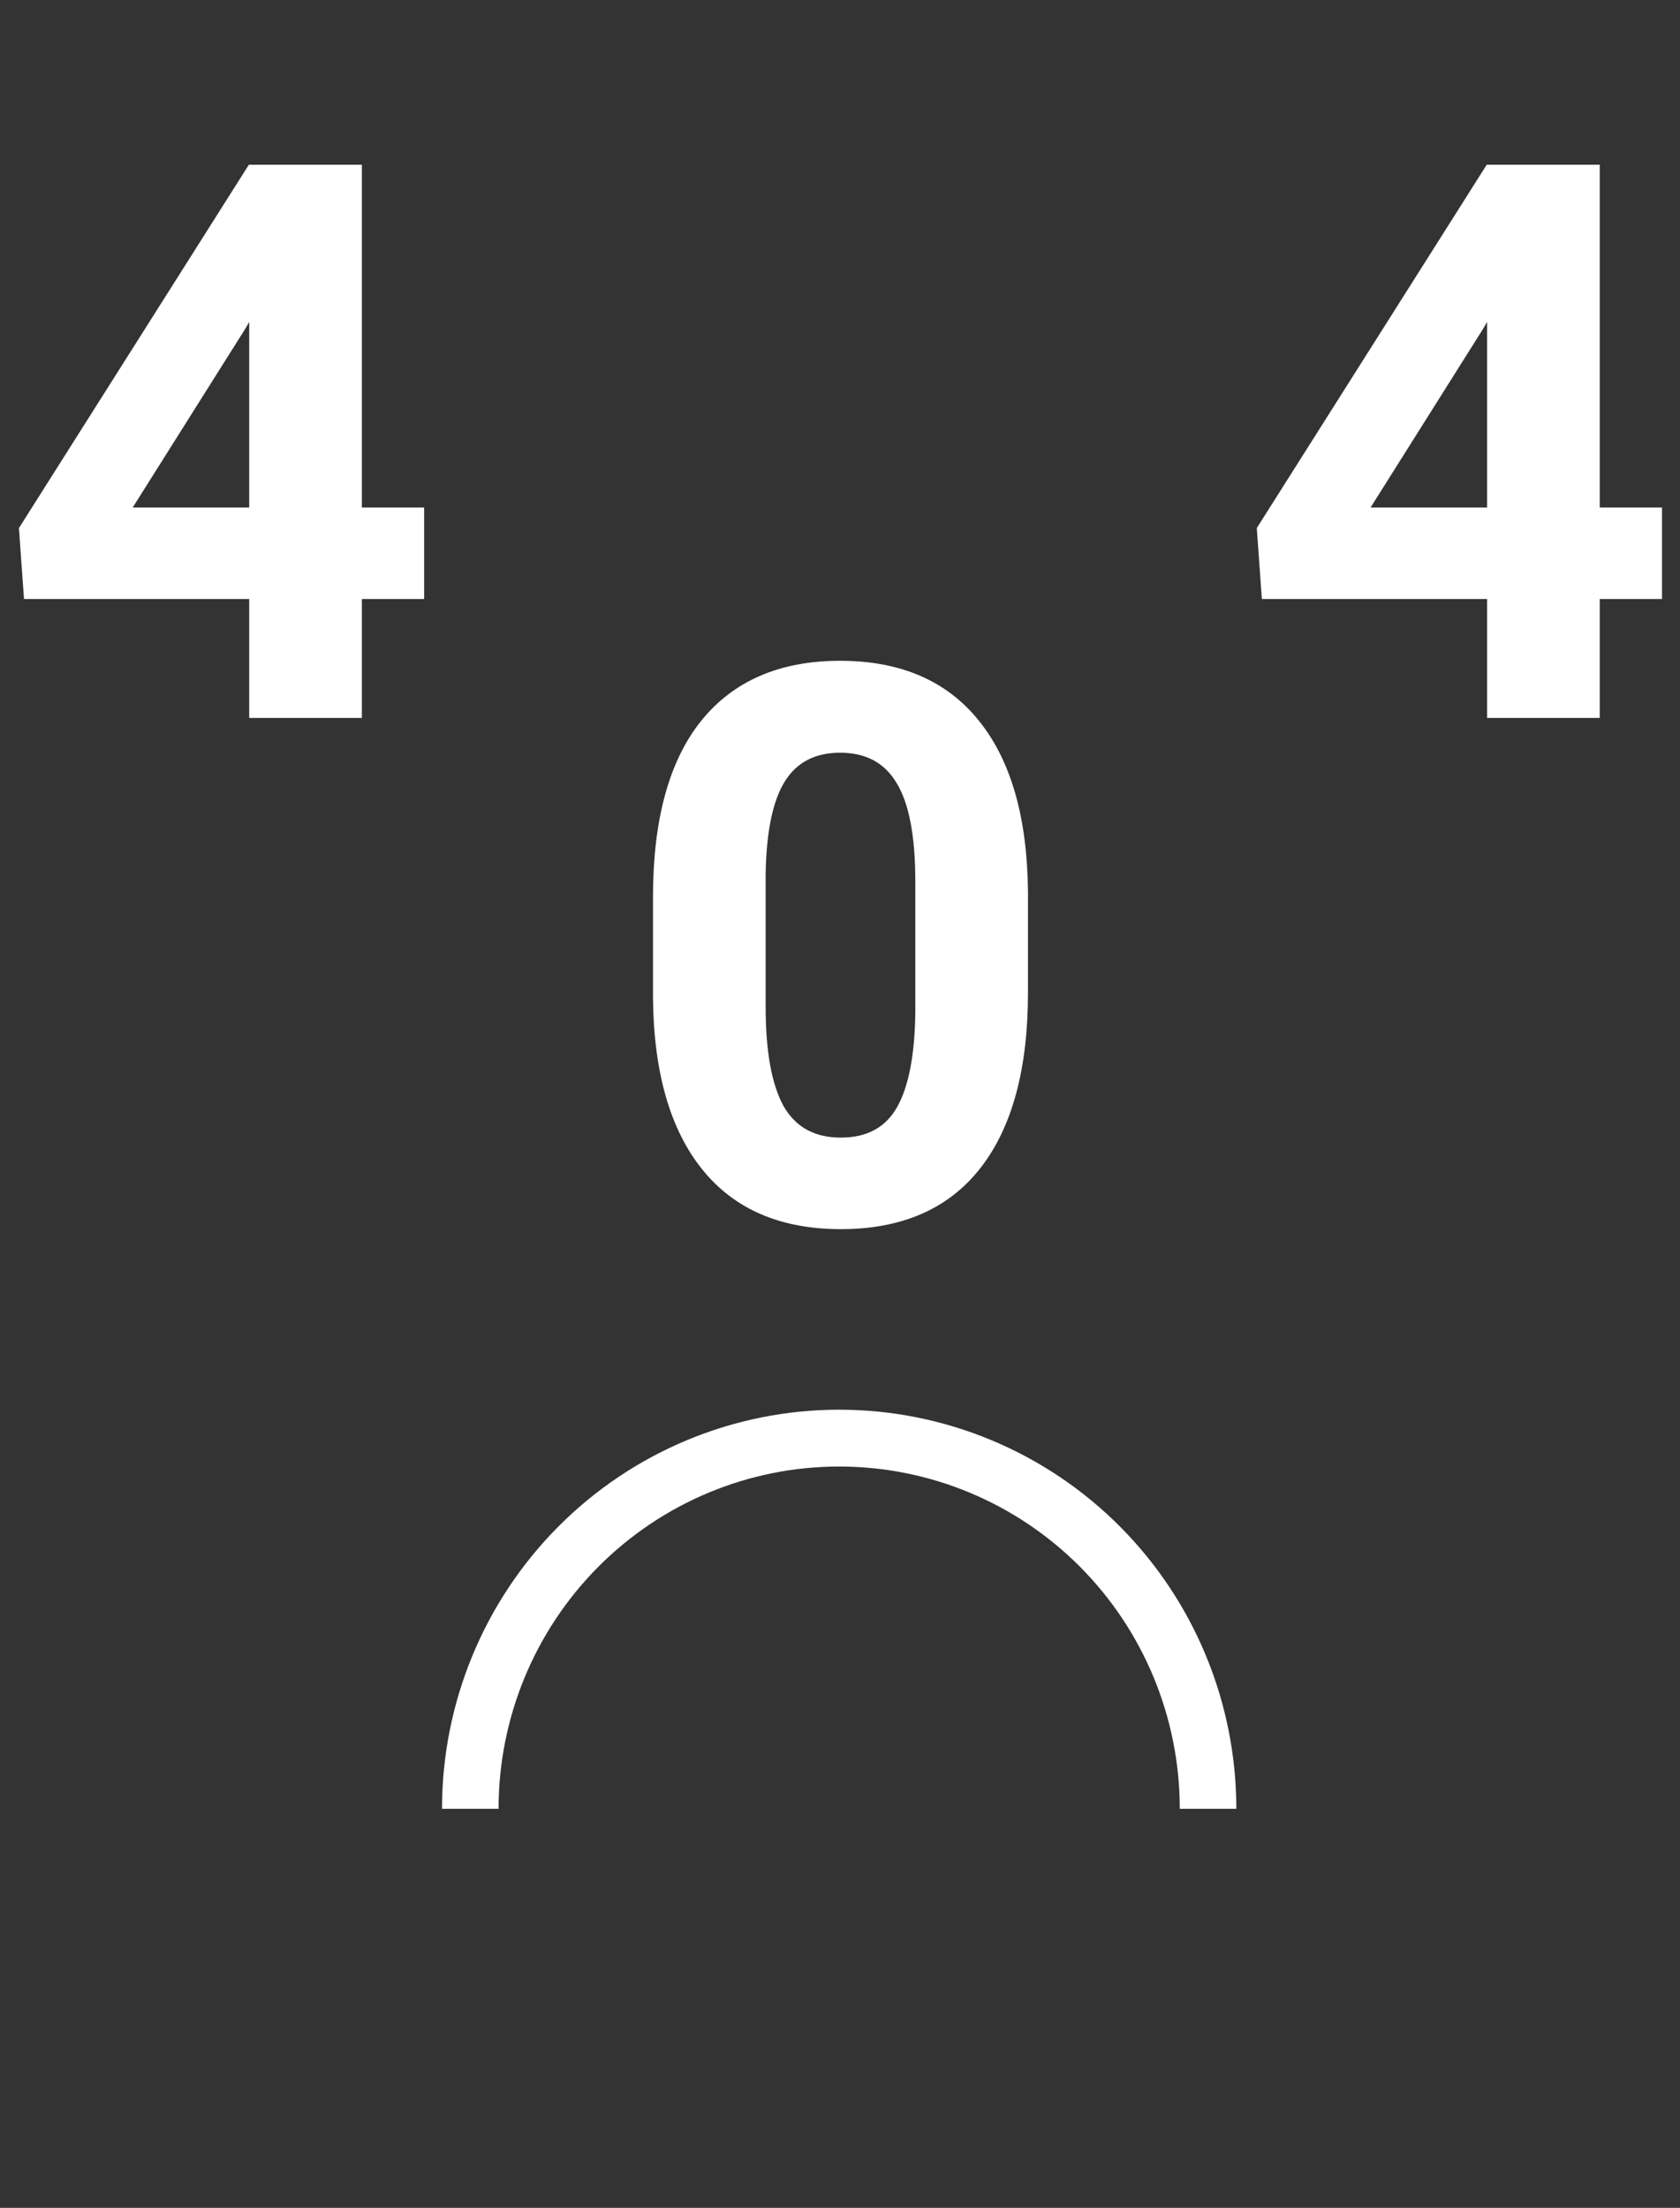 <svg width="481" height="632" viewBox="0 0 481 632" fill="none" xmlns="http://www.w3.org/2000/svg">
<rect x="0" y="0" width="481" height="632" fill="#333333" stroke="none"/>
<path d="M103.094 145.78H120.925V170.96H103.094V205H71.863V170.96H7.348L5.944 151.292L71.539 47.658H103.094V145.78ZM37.066 145.78H71.863V90.235L69.81 93.801L37.066 145.78Z" fill="white"/>
<path d="M103.094 145.78H102.581V146.294H103.094V145.78ZM120.925 145.78H121.438V145.267H120.925V145.78ZM120.925 170.96V171.473H121.438V170.96H120.925ZM103.094 170.96V170.447H102.581V170.96H103.094ZM103.094 205V205.513H103.607V205H103.094ZM71.863 205H71.35V205.513H71.863V205ZM71.863 170.96H72.376V170.447H71.863V170.96ZM7.348 170.96L6.837 170.996L6.871 171.473H7.348V170.96ZM5.944 151.292L5.51 151.017L5.42 151.16L5.432 151.328L5.944 151.292ZM71.539 47.658V47.145H71.256L71.105 47.383L71.539 47.658ZM103.094 47.658H103.607V47.145H103.094V47.658ZM37.066 145.78L36.632 145.507L36.137 146.294H37.066V145.78ZM71.863 145.78V146.294H72.376V145.78H71.863ZM71.863 90.235H72.376V88.316L71.418 89.979L71.863 90.235ZM69.81 93.801L70.244 94.075L70.249 94.066L70.254 94.057L69.81 93.801ZM103.094 146.294H120.925V145.267H103.094V146.294ZM120.411 145.78V170.96H121.438V145.78H120.411ZM120.925 170.447H103.094V171.473H120.925V170.447ZM102.581 170.96V205H103.607V170.96H102.581ZM103.094 204.487H71.863V205.513H103.094V204.487ZM72.376 205V170.96H71.35V205H72.376ZM71.863 170.447H7.348V171.473H71.863V170.447ZM7.86 170.923L6.455 151.255L5.432 151.328L6.837 170.996L7.86 170.923ZM6.377 151.566L71.972 47.932L71.105 47.383L5.51 151.017L6.377 151.566ZM71.539 48.171H103.094V47.145H71.539V48.171ZM102.581 47.658V145.78H103.607V47.658H102.581ZM37.066 146.294H71.863V145.267H37.066V146.294ZM72.376 145.78V90.235H71.35V145.78H72.376ZM71.418 89.979L69.365 93.545L70.254 94.057L72.308 90.491L71.418 89.979ZM69.376 93.528L36.632 145.507L37.5 146.054L70.244 94.075L69.376 93.528Z" fill="white"/>
<path d="M293.807 284.111C293.807 305.869 289.304 322.511 280.299 334.037C271.293 345.564 258.11 351.328 240.747 351.328C223.601 351.328 210.489 345.672 201.412 334.362C192.334 323.051 187.687 306.841 187.471 285.732V256.771C187.471 234.798 192.01 218.12 201.087 206.737C210.237 195.354 223.385 189.663 240.531 189.663C257.677 189.663 270.789 195.318 279.867 206.629C288.944 217.868 293.591 234.041 293.807 255.15V284.111ZM262.576 252.34C262.576 239.301 260.775 229.827 257.173 223.919C253.643 217.94 248.096 214.95 240.531 214.95C233.183 214.95 227.743 217.796 224.213 223.487C220.755 229.107 218.918 237.932 218.702 249.963V288.218C218.702 301.042 220.431 310.587 223.889 316.855C227.419 323.051 233.039 326.149 240.747 326.149C248.384 326.149 253.895 323.159 257.281 317.179C260.667 311.2 262.432 302.05 262.576 289.731V252.34Z" fill="white"/>
<path d="M280.299 334.037L280.703 334.353L280.299 334.037ZM187.471 285.732H186.958L186.958 285.738L187.471 285.732ZM201.087 206.737L200.688 206.416L200.686 206.417L201.087 206.737ZM279.867 206.629L279.467 206.95L279.468 206.951L279.867 206.629ZM293.807 255.15H294.32L294.32 255.145L293.807 255.15ZM257.173 223.919L256.731 224.18L256.735 224.187L257.173 223.919ZM224.213 223.487L223.777 223.217L223.776 223.218L224.213 223.487ZM218.702 249.963L218.189 249.954V249.963H218.702ZM223.889 316.855L223.44 317.103L223.443 317.109L223.889 316.855ZM262.576 289.731L263.089 289.737V289.731H262.576ZM293.294 284.111C293.294 305.808 288.802 322.319 279.895 333.722L280.703 334.353C289.806 322.702 294.32 305.93 294.32 284.111H293.294ZM279.895 333.722C271.005 345.1 257.985 350.815 240.747 350.815V351.841C258.234 351.841 271.582 346.029 280.703 334.353L279.895 333.722ZM240.747 350.815C223.725 350.815 210.774 345.207 201.812 334.041L201.011 334.683C210.205 346.138 223.477 351.841 240.747 351.841V350.815ZM201.812 334.041C192.833 322.852 188.2 306.772 187.984 285.727L186.958 285.738C187.175 306.911 191.836 323.249 201.011 334.683L201.812 334.041ZM187.984 285.732V256.771H186.958V285.732H187.984ZM187.984 256.771C187.984 234.858 192.512 218.313 201.489 207.057L200.686 206.417C191.508 217.927 186.958 234.738 186.958 256.771H187.984ZM201.487 207.059C210.522 195.819 223.51 190.176 240.531 190.176V189.15C223.26 189.15 209.952 194.89 200.688 206.416L201.487 207.059ZM240.531 190.176C257.553 190.176 270.505 195.783 279.467 206.95L280.267 206.308C271.074 194.853 257.801 189.15 240.531 189.15V190.176ZM279.468 206.951C288.446 218.067 293.078 234.111 293.294 255.155L294.32 255.145C294.103 233.972 289.443 217.668 280.266 206.307L279.468 206.951ZM293.294 255.15V284.111H294.32V255.15H293.294ZM263.089 252.34C263.089 239.277 261.289 229.684 257.611 223.652L256.735 224.187C260.261 229.97 262.063 239.325 262.063 252.34H263.089ZM257.615 223.659C253.983 217.506 248.257 214.437 240.531 214.437V215.463C247.934 215.463 253.303 218.373 256.731 224.18L257.615 223.659ZM240.531 214.437C233.026 214.437 227.411 217.358 223.777 223.217L224.649 223.758C228.075 218.234 233.34 215.463 240.531 215.463V214.437ZM223.776 223.218C220.245 228.957 218.406 237.895 218.189 249.954L219.215 249.972C219.431 237.968 221.265 229.256 224.65 223.756L223.776 223.218ZM218.189 249.963V288.218H219.215V249.963H218.189ZM218.189 288.218C218.189 301.07 219.919 310.721 223.44 317.103L224.338 316.607C220.943 310.454 219.215 301.014 219.215 288.218H218.189ZM223.443 317.109C227.073 323.48 232.872 326.662 240.747 326.662V325.636C233.205 325.636 227.765 322.621 224.335 316.601L223.443 317.109ZM240.747 326.662C248.544 326.662 254.239 323.593 257.728 317.432L256.835 316.927C253.551 322.725 248.224 325.636 240.747 325.636V326.662ZM257.728 317.432C261.178 311.339 262.945 302.084 263.089 289.737L262.063 289.725C261.919 302.016 260.156 311.061 256.835 316.927L257.728 317.432ZM263.089 289.731V252.34H262.063V289.731H263.089Z" fill="white"/>
<path d="M457.506 145.78H475.337V170.96H457.506V205H426.275V170.96H361.761L360.356 151.292L425.951 47.658H457.506V145.78ZM391.478 145.78H426.275V90.235L424.222 93.801L391.478 145.78Z" fill="white"/>
<path d="M457.506 145.78H456.993V146.294H457.506V145.78ZM475.337 145.78H475.85V145.267H475.337V145.78ZM475.337 170.96V171.473H475.85V170.96H475.337ZM457.506 170.96V170.447H456.993V170.96H457.506ZM457.506 205V205.513H458.019V205H457.506ZM426.275 205H425.762V205.513H426.275V205ZM426.275 170.96H426.788V170.447H426.275V170.96ZM361.761 170.96L361.249 170.996L361.283 171.473H361.761V170.96ZM360.356 151.292L359.922 151.017L359.832 151.16L359.844 151.328L360.356 151.292ZM425.951 47.658V47.145H425.669L425.517 47.383L425.951 47.658ZM457.506 47.658H458.019V47.145H457.506V47.658ZM391.478 145.78L391.044 145.507L390.549 146.294H391.478V145.78ZM426.275 145.78V146.294H426.788V145.78H426.275ZM426.275 90.235H426.788V88.316L425.831 89.979L426.275 90.235ZM424.222 93.801L424.656 94.075L424.661 94.066L424.667 94.057L424.222 93.801ZM457.506 146.294H475.337V145.267H457.506V146.294ZM474.824 145.78V170.96H475.85V145.78H474.824ZM475.337 170.447H457.506V171.473H475.337V170.447ZM456.993 170.96V205H458.019V170.96H456.993ZM457.506 204.487H426.275V205.513H457.506V204.487ZM426.788 205V170.96H425.762V205H426.788ZM426.275 170.447H361.761V171.473H426.275V170.447ZM362.272 170.923L360.867 151.255L359.844 151.328L361.249 170.996L362.272 170.923ZM360.789 151.566L426.385 47.932L425.517 47.383L359.922 151.017L360.789 151.566ZM425.951 48.171H457.506V47.145H425.951V48.171ZM456.993 47.658V145.78H458.019V47.658H456.993ZM391.478 146.294H426.275V145.267H391.478V146.294ZM426.788 145.78V90.235H425.762V145.78H426.788ZM425.831 89.979L423.777 93.545L424.667 94.057L426.72 90.491L425.831 89.979ZM423.788 93.528L391.044 145.507L391.912 146.054L424.656 94.075L423.788 93.528Z" fill="white"/>
<path d="M353.974 517.761C353.974 487.462 341.994 458.405 320.669 436.981C299.344 415.557 270.421 403.521 240.263 403.521C210.104 403.521 181.181 415.557 159.856 436.981C138.531 458.405 126.551 487.462 126.551 517.761H142.744C142.744 491.777 153.018 466.858 171.307 448.485C189.595 430.112 214.399 419.79 240.263 419.79C266.126 419.79 290.93 430.112 309.219 448.485C327.507 466.858 337.781 491.777 337.781 517.761H353.974Z" fill="white"/>
</svg>
